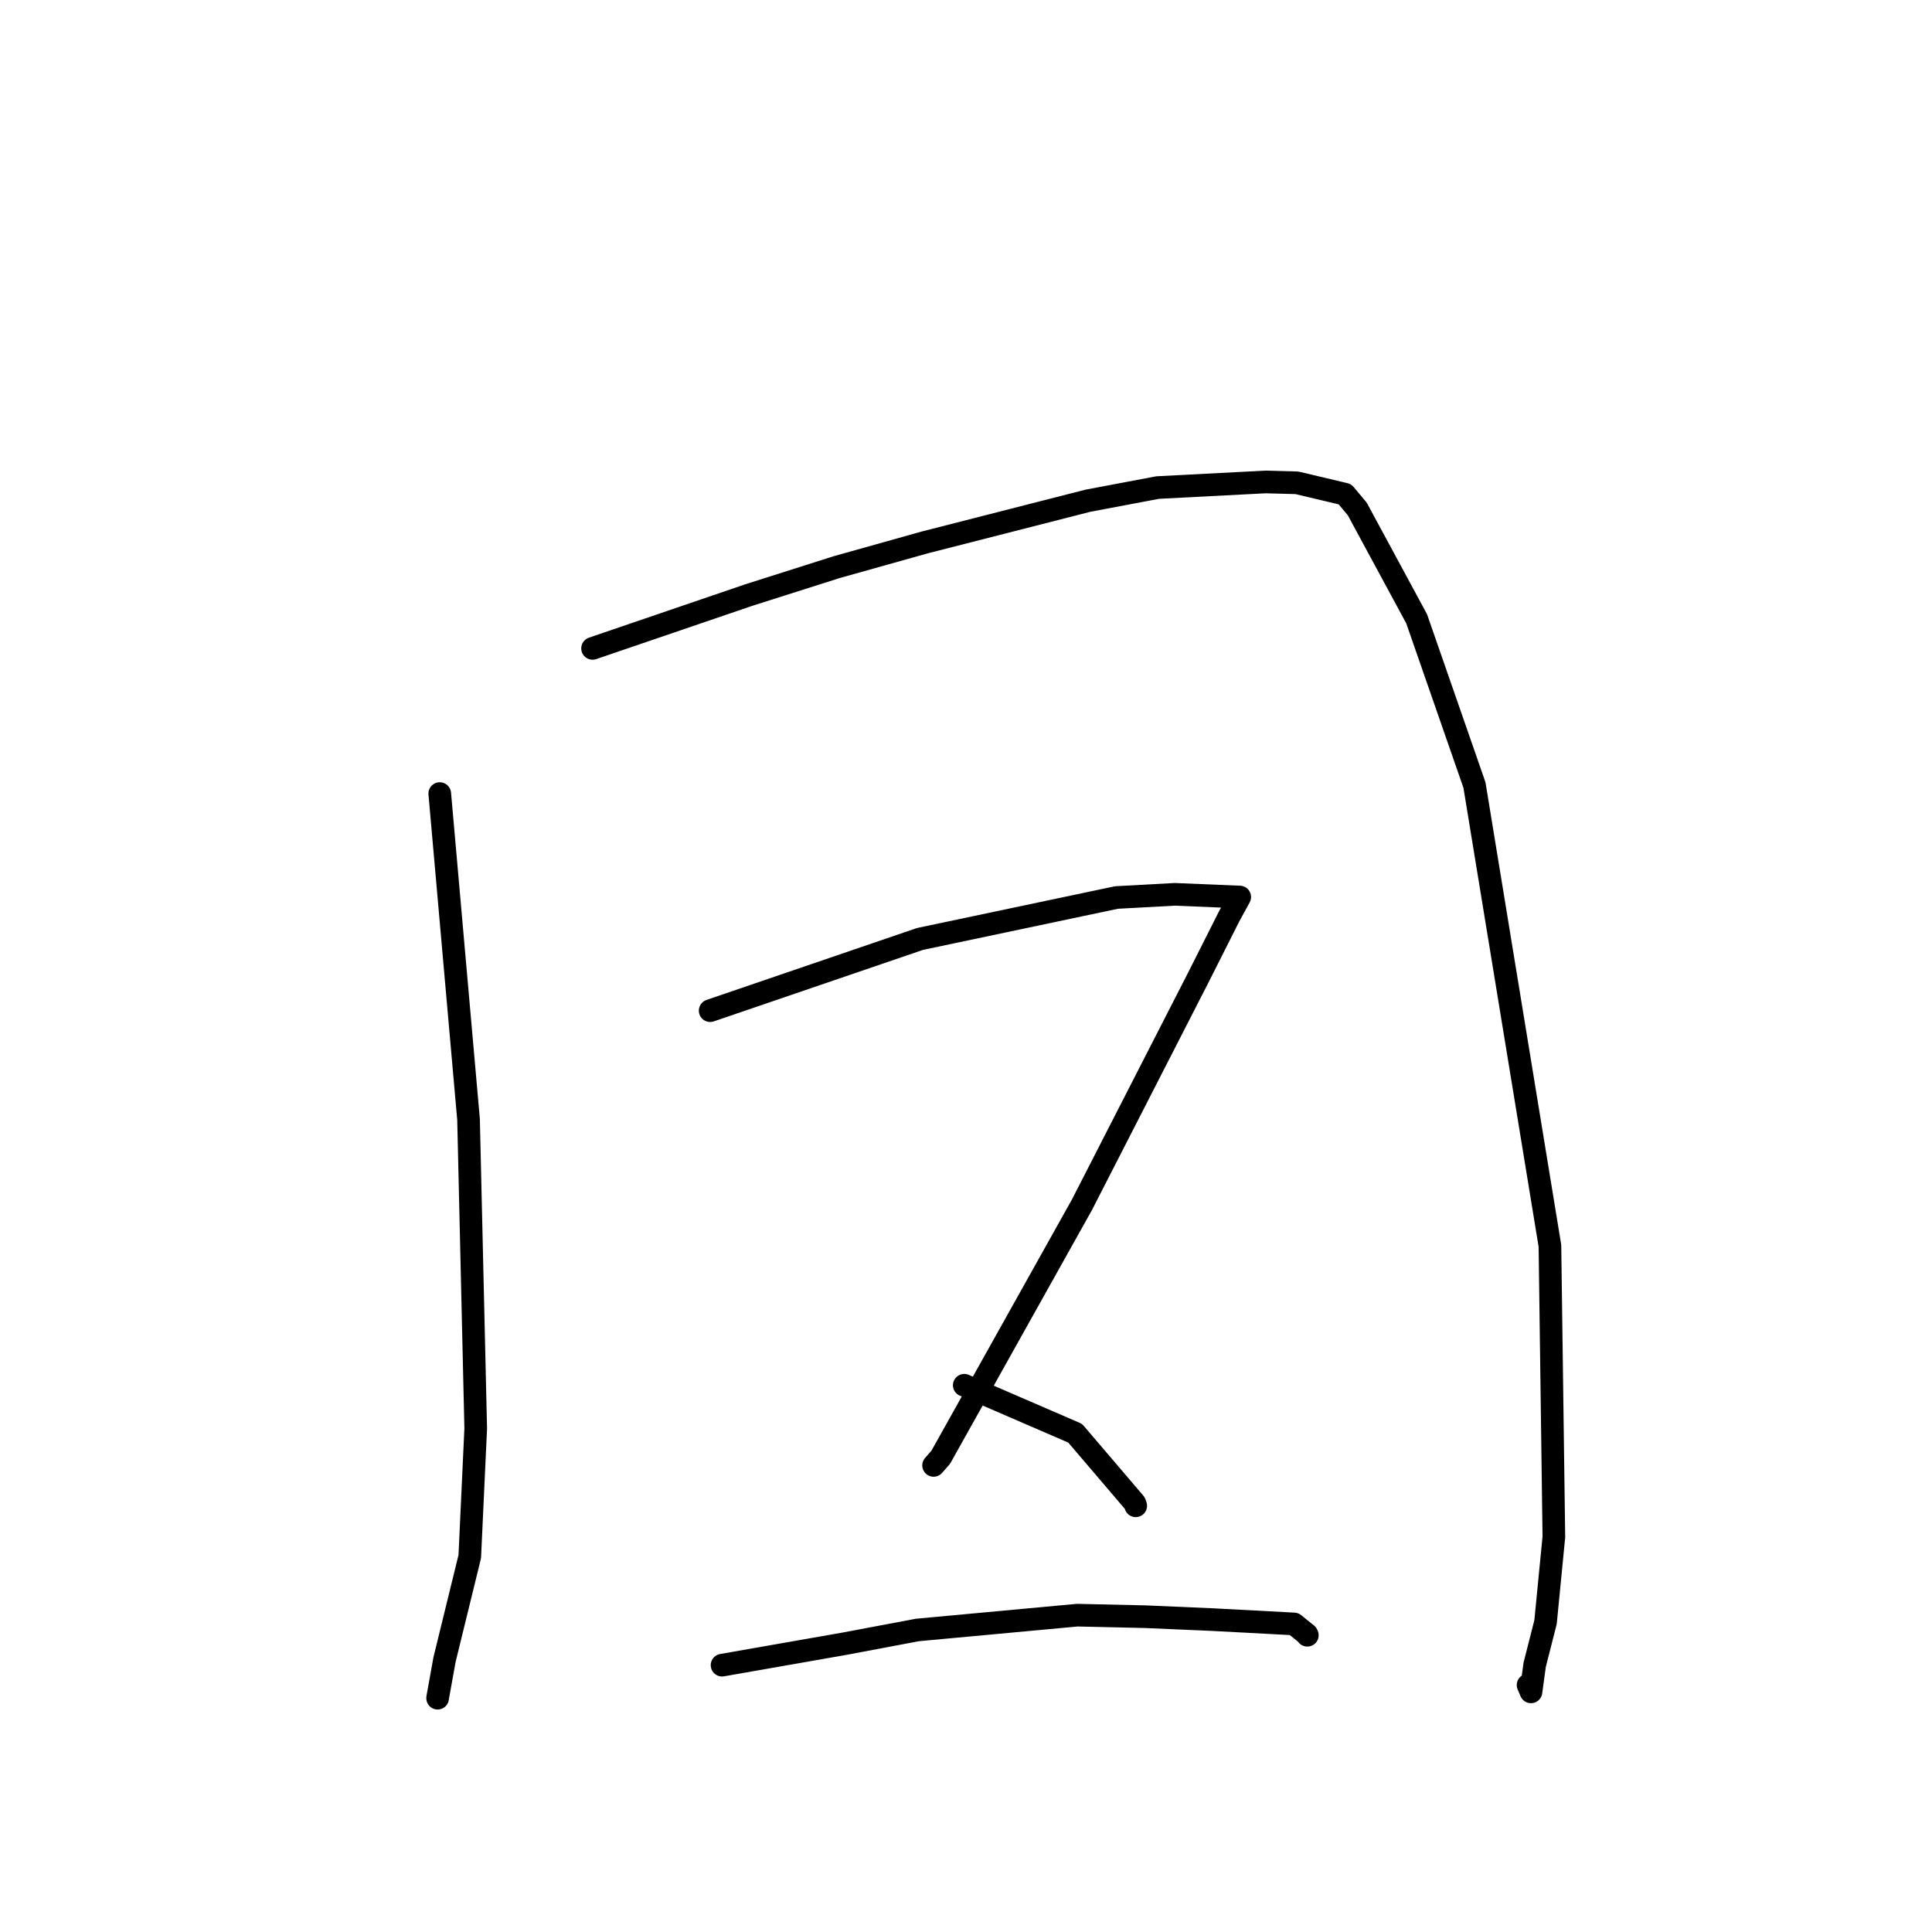 <?xml version="1.0" standalone="no"?>
    <svg width="256" height="256" xmlns="http://www.w3.org/2000/svg" version="1.1">
    <polyline stroke="black" stroke-width="3" stroke-linecap="round" fill="transparent" stroke-linejoin="round" points="58.27 105.152 60.177 126.746 62.085 148.341 63.035 189.282 62.247 206.252 58.904 219.897 57.986 224.982 57.989 225.021 " />
        <polyline stroke="black" stroke-width="3" stroke-linecap="round" fill="transparent" stroke-linejoin="round" points="78.518 85.915 88.856 82.386 99.195 78.856 110.84 75.155 122.535 71.874 144.161 66.347 153.4 64.604 167.685 63.862 171.842 63.974 178.206 65.483 179.843 67.439 187.714 81.998 195.374 104.027 205.374 165.082 205.895 203.647 204.793 214.936 203.351 220.599 202.864 224.18 202.505 223.341 202.478 223.276 " />
        <polyline stroke="black" stroke-width="3" stroke-linecap="round" fill="transparent" stroke-linejoin="round" points="94.1 133.918 108.002 129.167 121.904 124.417 147.938 118.925 155.661 118.503 163.938 118.848 164.234 118.856 164.263 118.857 164.271 118.857 162.872 121.412 158.736 129.619 143.373 159.621 124.659 193.084 123.706 194.173 " />
        <polyline stroke="black" stroke-width="3" stroke-linecap="round" fill="transparent" stroke-linejoin="round" points="127.77 183.554 135.116 186.731 142.462 189.908 150.362 199.163 150.49 199.525 " />
        <polyline stroke="black" stroke-width="3" stroke-linecap="round" fill="transparent" stroke-linejoin="round" points="95.677 220.644 103.799 219.22 111.921 217.797 121.555 215.981 142.743 214.018 151.739 214.22 160.721 214.609 171.469 215.18 173.174 216.558 173.229 216.679 " />
        </svg>